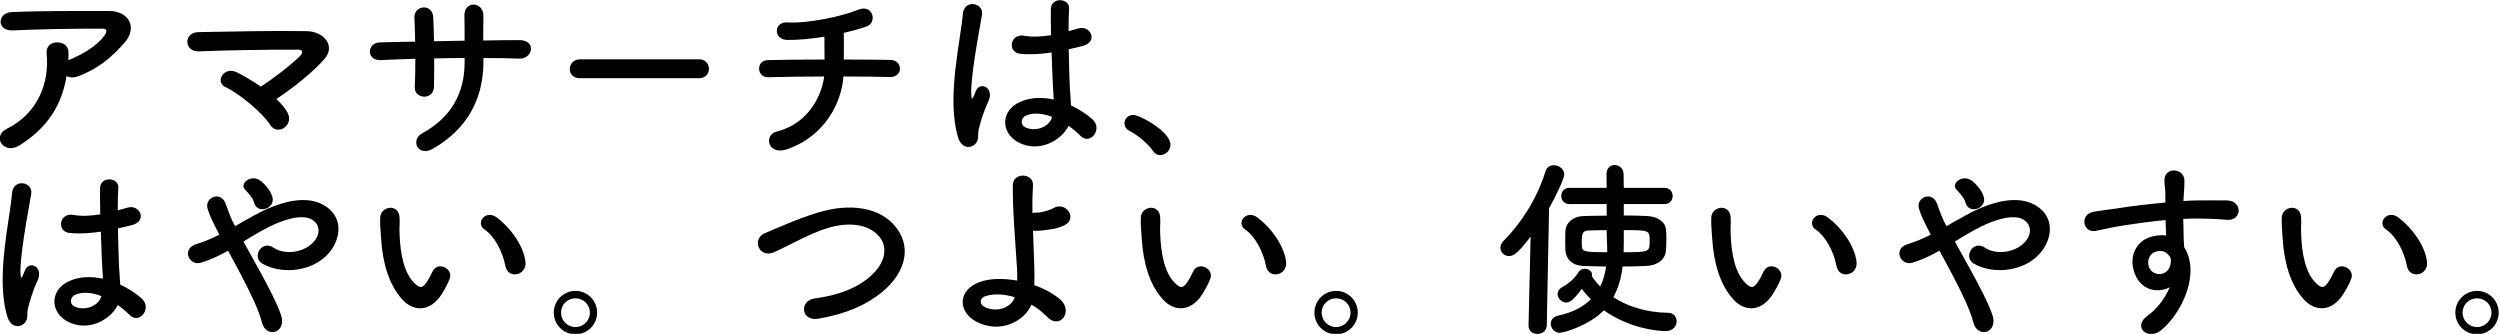 <?xml version="1.0" encoding="UTF-8" standalone="no"?>
<!DOCTYPE svg PUBLIC "-//W3C//DTD SVG 1.1//EN" "http://www.w3.org/Graphics/SVG/1.1/DTD/svg11.dtd">
<svg width="100%" height="100%" viewBox="0 0 2524 337" version="1.1" xmlns="http://www.w3.org/2000/svg" xmlns:xlink="http://www.w3.org/1999/xlink" xml:space="preserve" xmlns:serif="http://www.serif.com/" style="fill-rule:evenodd;clip-rule:evenodd;stroke-linejoin:round;stroke-miterlimit:2;">
    <g transform="matrix(0.48,0,0,0.48,-28151.4,-4162.59)">
        <g transform="matrix(1.251,0,0,6.643,54995.4,35.068)">
            <g transform="matrix(1.315,0,0,0.248,2407.53,1226.38)">
                <g transform="matrix(243.128,0,0,243.128,356,477.589)">
                    <path d="M0.49,-0.342C0.504,-0.333 0.524,-0.331 0.547,-0.339C0.656,-0.378 0.729,-0.442 0.795,-0.517C0.865,-0.596 0.817,-0.683 0.713,-0.683C0.563,-0.683 0.345,-0.684 0.2,-0.677C0.125,-0.673 0.12,-0.577 0.208,-0.581C0.348,-0.588 0.566,-0.591 0.678,-0.59C0.704,-0.59 0.704,-0.575 0.689,-0.554C0.65,-0.5 0.574,-0.455 0.507,-0.428C0.504,-0.427 0.502,-0.425 0.499,-0.424C0.5,-0.436 0.5,-0.449 0.5,-0.461C0.501,-0.503 0.471,-0.518 0.44,-0.518C0.408,-0.518 0.381,-0.499 0.385,-0.457C0.4,-0.312 0.343,-0.147 0.175,-0.064C0.135,-0.044 0.131,-0.009 0.148,0.014C0.165,0.037 0.202,0.048 0.242,0.023C0.39,-0.07 0.465,-0.189 0.49,-0.342Z" style="fill-rule:nonzero;"/>
                </g>
                <g transform="matrix(243.128,0,0,243.128,599.128,477.589)">
                    <path d="M0.593,-0.221C0.682,-0.279 0.786,-0.362 0.846,-0.431C0.907,-0.5 0.842,-0.576 0.752,-0.577C0.586,-0.58 0.34,-0.575 0.183,-0.572C0.102,-0.57 0.109,-0.468 0.184,-0.471C0.339,-0.477 0.583,-0.481 0.708,-0.48C0.738,-0.48 0.73,-0.459 0.717,-0.446C0.671,-0.4 0.568,-0.321 0.511,-0.286C0.469,-0.315 0.425,-0.341 0.387,-0.36C0.317,-0.396 0.269,-0.31 0.324,-0.284C0.405,-0.246 0.524,-0.143 0.56,-0.086C0.579,-0.055 0.61,-0.054 0.633,-0.069C0.656,-0.084 0.67,-0.115 0.652,-0.149C0.639,-0.173 0.618,-0.197 0.593,-0.221Z" style="fill-rule:nonzero;"/>
                </g>
                <g transform="matrix(243.128,0,0,243.128,842.256,477.589)">
                    <path d="M0.682,-0.436C0.747,-0.436 0.81,-0.435 0.872,-0.433C0.942,-0.431 0.963,-0.531 0.869,-0.53C0.809,-0.53 0.745,-0.529 0.681,-0.528C0.681,-0.573 0.681,-0.617 0.682,-0.657C0.683,-0.734 0.578,-0.739 0.582,-0.656C0.583,-0.628 0.583,-0.579 0.583,-0.527C0.529,-0.526 0.476,-0.525 0.422,-0.524C0.421,-0.573 0.42,-0.618 0.418,-0.651C0.414,-0.723 0.316,-0.715 0.319,-0.647C0.321,-0.613 0.322,-0.569 0.323,-0.522C0.26,-0.521 0.197,-0.52 0.137,-0.518C0.068,-0.516 0.065,-0.421 0.143,-0.425C0.199,-0.428 0.261,-0.43 0.324,-0.432C0.324,-0.377 0.323,-0.325 0.321,-0.284C0.319,-0.251 0.345,-0.233 0.371,-0.233C0.397,-0.233 0.421,-0.251 0.422,-0.285C0.423,-0.324 0.423,-0.377 0.423,-0.434C0.476,-0.435 0.529,-0.436 0.583,-0.436L0.583,-0.413C0.583,-0.252 0.514,-0.125 0.359,-0.04C0.297,-0.006 0.337,0.086 0.417,0.04C0.601,-0.066 0.682,-0.226 0.682,-0.417L0.682,-0.436Z" style="fill-rule:nonzero;"/>
                </g>
                <g transform="matrix(243.128,0,0,243.128,1085.38,477.589)">
                    <path d="M0.817,-0.33C0.851,-0.33 0.868,-0.355 0.868,-0.379C0.868,-0.404 0.851,-0.429 0.817,-0.429L0.189,-0.429C0.155,-0.429 0.136,-0.403 0.136,-0.378C0.136,-0.354 0.153,-0.33 0.189,-0.33L0.817,-0.33Z" style="fill-rule:nonzero;"/>
                </g>
                <g transform="matrix(243.128,0,0,243.128,1328.51,477.589)">
                    <path d="M0.575,-0.339C0.674,-0.339 0.764,-0.338 0.819,-0.336C0.889,-0.334 0.891,-0.425 0.821,-0.426C0.774,-0.427 0.682,-0.428 0.577,-0.428C0.578,-0.476 0.578,-0.529 0.577,-0.568C0.62,-0.578 0.662,-0.589 0.698,-0.602C0.753,-0.621 0.734,-0.724 0.648,-0.688C0.566,-0.654 0.383,-0.616 0.281,-0.623C0.208,-0.628 0.205,-0.533 0.279,-0.531C0.332,-0.53 0.402,-0.536 0.475,-0.548C0.475,-0.515 0.476,-0.47 0.476,-0.428C0.364,-0.428 0.253,-0.427 0.179,-0.425C0.113,-0.424 0.119,-0.333 0.179,-0.335C0.258,-0.337 0.366,-0.339 0.474,-0.339C0.462,-0.244 0.395,-0.093 0.225,-0.05C0.153,-0.032 0.178,0.078 0.279,0.043C0.485,-0.028 0.567,-0.212 0.575,-0.339Z" style="fill-rule:nonzero;"/>
                </g>
                <g transform="matrix(243.128,0,0,243.128,1571.64,477.589)">
                    <path d="M0.759,-0.08C0.782,-0.064 0.803,-0.046 0.821,-0.028C0.871,0.025 0.942,-0.062 0.885,-0.114C0.854,-0.142 0.814,-0.167 0.772,-0.187C0.771,-0.219 0.767,-0.252 0.766,-0.277C0.764,-0.326 0.761,-0.404 0.76,-0.482C0.784,-0.487 0.808,-0.493 0.832,-0.499C0.918,-0.52 0.875,-0.611 0.81,-0.591C0.794,-0.586 0.776,-0.582 0.759,-0.577C0.759,-0.626 0.76,-0.668 0.762,-0.696C0.766,-0.75 0.668,-0.759 0.666,-0.694C0.665,-0.663 0.666,-0.612 0.667,-0.556C0.618,-0.548 0.57,-0.545 0.526,-0.553C0.449,-0.566 0.437,-0.464 0.506,-0.458C0.563,-0.453 0.616,-0.457 0.67,-0.465C0.673,-0.386 0.675,-0.309 0.678,-0.268C0.679,-0.249 0.681,-0.234 0.681,-0.218C0.62,-0.231 0.559,-0.23 0.505,-0.206C0.401,-0.16 0.403,-0.046 0.49,0.004C0.599,0.066 0.721,-0.001 0.759,-0.08ZM0.267,0.017C0.292,-0.007 0.279,-0.035 0.287,-0.063C0.291,-0.079 0.297,-0.101 0.305,-0.126C0.313,-0.151 0.323,-0.178 0.336,-0.205C0.372,-0.28 0.296,-0.314 0.273,-0.266C0.271,-0.261 0.264,-0.243 0.261,-0.237C0.251,-0.217 0.25,-0.22 0.248,-0.238C0.244,-0.278 0.254,-0.362 0.267,-0.447C0.28,-0.532 0.297,-0.619 0.304,-0.664C0.314,-0.727 0.209,-0.747 0.203,-0.666C0.198,-0.601 0.176,-0.489 0.163,-0.368C0.15,-0.247 0.147,-0.118 0.179,-0.017C0.196,0.037 0.241,0.041 0.267,0.017ZM0.673,-0.127C0.657,-0.068 0.576,-0.047 0.528,-0.074C0.504,-0.088 0.51,-0.122 0.534,-0.133C0.572,-0.151 0.622,-0.146 0.672,-0.127L0.673,-0.127Z" style="fill-rule:nonzero;"/>
                </g>
                <g transform="matrix(243.128,0,0,243.128,1814.77,477.589)">
                    <path d="M0.241,0.074C0.268,0.074 0.295,0.051 0.295,0.019C0.295,-0.049 0.135,-0.137 0.1,-0.137C0.071,-0.137 0.053,-0.116 0.053,-0.093C0.053,-0.078 0.061,-0.063 0.08,-0.053C0.123,-0.031 0.178,0.015 0.203,0.052C0.213,0.067 0.227,0.074 0.241,0.074Z" style="fill-rule:nonzero;"/>
                </g>
                <g transform="matrix(243.128,0,0,243.128,356,706.341)">
                    <path d="M0.759,-0.08C0.782,-0.064 0.803,-0.046 0.821,-0.028C0.871,0.025 0.942,-0.062 0.885,-0.114C0.854,-0.142 0.814,-0.167 0.772,-0.187C0.771,-0.219 0.767,-0.252 0.766,-0.277C0.764,-0.326 0.761,-0.404 0.76,-0.482C0.784,-0.487 0.808,-0.493 0.832,-0.499C0.918,-0.52 0.875,-0.611 0.81,-0.591C0.794,-0.586 0.776,-0.582 0.759,-0.577C0.759,-0.626 0.76,-0.668 0.762,-0.696C0.766,-0.75 0.668,-0.759 0.666,-0.694C0.665,-0.663 0.666,-0.612 0.667,-0.556C0.618,-0.548 0.57,-0.545 0.526,-0.553C0.449,-0.566 0.437,-0.464 0.506,-0.458C0.563,-0.453 0.616,-0.457 0.67,-0.465C0.673,-0.386 0.675,-0.309 0.678,-0.268C0.679,-0.249 0.681,-0.234 0.681,-0.218C0.62,-0.231 0.559,-0.23 0.505,-0.206C0.401,-0.16 0.403,-0.046 0.49,0.004C0.599,0.066 0.721,-0.001 0.759,-0.08ZM0.267,0.017C0.292,-0.007 0.279,-0.035 0.287,-0.063C0.291,-0.079 0.297,-0.101 0.305,-0.126C0.313,-0.151 0.323,-0.178 0.336,-0.205C0.372,-0.28 0.296,-0.314 0.273,-0.266C0.271,-0.261 0.264,-0.243 0.261,-0.237C0.251,-0.217 0.25,-0.22 0.248,-0.238C0.244,-0.278 0.254,-0.362 0.267,-0.447C0.28,-0.532 0.297,-0.619 0.304,-0.664C0.314,-0.727 0.209,-0.747 0.203,-0.666C0.198,-0.601 0.176,-0.489 0.163,-0.368C0.15,-0.247 0.147,-0.118 0.179,-0.017C0.196,0.037 0.241,0.041 0.267,0.017ZM0.673,-0.127C0.657,-0.068 0.576,-0.047 0.528,-0.074C0.504,-0.088 0.51,-0.122 0.534,-0.133C0.572,-0.151 0.622,-0.146 0.672,-0.127L0.673,-0.127Z" style="fill-rule:nonzero;"/>
                </g>
                <g transform="matrix(243.128,0,0,243.128,599.128,706.341)">
                    <path d="M0.572,-0.648C0.561,-0.685 0.53,-0.716 0.513,-0.73C0.463,-0.771 0.396,-0.719 0.429,-0.685C0.438,-0.676 0.446,-0.667 0.454,-0.657C0.463,-0.646 0.472,-0.633 0.476,-0.617C0.494,-0.553 0.59,-0.587 0.572,-0.648ZM0.42,-0.413C0.479,-0.449 0.538,-0.486 0.603,-0.512C0.686,-0.545 0.75,-0.551 0.787,-0.524C0.822,-0.498 0.823,-0.456 0.797,-0.421C0.748,-0.354 0.637,-0.34 0.578,-0.381C0.547,-0.402 0.518,-0.39 0.504,-0.368C0.49,-0.346 0.491,-0.314 0.518,-0.298C0.625,-0.235 0.802,-0.256 0.882,-0.369C0.938,-0.449 0.935,-0.546 0.85,-0.6C0.773,-0.648 0.674,-0.635 0.575,-0.597C0.507,-0.571 0.442,-0.531 0.376,-0.494C0.372,-0.502 0.368,-0.51 0.364,-0.517C0.348,-0.549 0.338,-0.582 0.325,-0.615C0.299,-0.679 0.216,-0.646 0.231,-0.587C0.236,-0.569 0.243,-0.551 0.252,-0.532C0.261,-0.513 0.27,-0.494 0.279,-0.477C0.284,-0.468 0.288,-0.459 0.293,-0.449C0.253,-0.429 0.214,-0.412 0.173,-0.4C0.092,-0.376 0.134,-0.283 0.197,-0.302C0.246,-0.317 0.293,-0.339 0.339,-0.365C0.362,-0.323 0.387,-0.277 0.411,-0.231C0.459,-0.14 0.502,-0.049 0.517,0.011C0.528,0.055 0.562,0.069 0.588,0.06C0.614,0.051 0.633,0.019 0.618,-0.026C0.599,-0.084 0.551,-0.176 0.5,-0.269C0.473,-0.318 0.445,-0.368 0.42,-0.413Z" style="fill-rule:nonzero;"/>
                </g>
                <g transform="matrix(243.128,0,0,243.128,842.256,706.341)">
                    <path d="M0.903,-0.307C0.893,-0.392 0.824,-0.486 0.753,-0.539C0.693,-0.584 0.639,-0.51 0.687,-0.477C0.741,-0.44 0.782,-0.363 0.798,-0.283C0.812,-0.214 0.911,-0.234 0.903,-0.307ZM0.466,-0.142C0.477,-0.16 0.495,-0.191 0.505,-0.219C0.524,-0.271 0.441,-0.313 0.414,-0.255C0.407,-0.239 0.393,-0.213 0.381,-0.196C0.359,-0.166 0.346,-0.169 0.32,-0.194C0.264,-0.248 0.245,-0.347 0.241,-0.452C0.239,-0.498 0.243,-0.5 0.241,-0.539C0.238,-0.614 0.141,-0.601 0.139,-0.538C0.138,-0.502 0.14,-0.484 0.144,-0.427C0.152,-0.301 0.185,-0.185 0.257,-0.107C0.313,-0.047 0.402,-0.038 0.466,-0.142Z" style="fill-rule:nonzero;"/>
                </g>
                <g transform="matrix(243.128,0,0,243.128,1085.38,706.341)">
                    <path d="M0.28,-0.04C0.28,-0.103 0.229,-0.154 0.166,-0.154C0.103,-0.154 0.052,-0.103 0.052,-0.04C0.052,0.023 0.103,0.074 0.166,0.074C0.229,0.074 0.28,0.023 0.28,-0.04ZM0.242,-0.04C0.242,0.002 0.208,0.036 0.166,0.036C0.124,0.036 0.09,0.002 0.09,-0.04C0.09,-0.082 0.124,-0.115 0.166,-0.115C0.208,-0.115 0.242,-0.082 0.242,-0.04Z" style="fill-rule:nonzero;"/>
                </g>
                <g transform="matrix(243.128,0,0,243.128,1328.51,706.341)">
                    <path d="M0.78,-0.149C0.903,-0.251 0.943,-0.394 0.835,-0.507C0.743,-0.603 0.591,-0.604 0.477,-0.575C0.369,-0.548 0.251,-0.494 0.164,-0.458C0.089,-0.427 0.132,-0.321 0.213,-0.358C0.262,-0.381 0.307,-0.404 0.352,-0.426C0.397,-0.448 0.443,-0.469 0.495,-0.485C0.585,-0.512 0.698,-0.514 0.762,-0.441C0.808,-0.388 0.802,-0.306 0.717,-0.231C0.646,-0.168 0.549,-0.131 0.423,-0.114C0.343,-0.103 0.35,0.007 0.443,-0.008C0.591,-0.033 0.699,-0.082 0.78,-0.149Z" style="fill-rule:nonzero;"/>
                </g>
                <g transform="matrix(243.128,0,0,243.128,1571.64,706.341)">
                    <path d="M0.564,-0.082C0.594,-0.064 0.622,-0.043 0.645,-0.019C0.714,0.054 0.786,-0.048 0.715,-0.109C0.679,-0.14 0.631,-0.166 0.579,-0.184C0.58,-0.219 0.58,-0.255 0.579,-0.279C0.577,-0.352 0.574,-0.414 0.572,-0.47C0.587,-0.469 0.602,-0.469 0.616,-0.471C0.633,-0.473 0.655,-0.475 0.677,-0.479C0.699,-0.483 0.721,-0.49 0.74,-0.5C0.808,-0.538 0.743,-0.625 0.68,-0.589C0.664,-0.58 0.636,-0.57 0.606,-0.566C0.596,-0.565 0.582,-0.564 0.569,-0.564C0.568,-0.613 0.569,-0.659 0.572,-0.708C0.576,-0.774 0.466,-0.779 0.466,-0.708C0.465,-0.565 0.476,-0.47 0.488,-0.27C0.489,-0.252 0.49,-0.23 0.489,-0.208C0.416,-0.221 0.343,-0.22 0.29,-0.2C0.175,-0.157 0.177,-0.045 0.273,0.007C0.399,0.074 0.528,0.005 0.564,-0.082ZM0.476,-0.121C0.455,-0.058 0.371,-0.041 0.317,-0.07C0.29,-0.084 0.291,-0.115 0.318,-0.125C0.362,-0.141 0.419,-0.138 0.476,-0.121Z" style="fill-rule:nonzero;"/>
                </g>
                <g transform="matrix(243.128,0,0,243.128,1814.77,706.341)">
                    <path d="M0.903,-0.307C0.893,-0.392 0.824,-0.486 0.753,-0.539C0.693,-0.584 0.639,-0.51 0.687,-0.477C0.741,-0.44 0.782,-0.363 0.798,-0.283C0.812,-0.214 0.911,-0.234 0.903,-0.307ZM0.466,-0.142C0.477,-0.16 0.495,-0.191 0.505,-0.219C0.524,-0.271 0.441,-0.313 0.414,-0.255C0.407,-0.239 0.393,-0.213 0.381,-0.196C0.359,-0.166 0.346,-0.169 0.32,-0.194C0.264,-0.248 0.245,-0.347 0.241,-0.452C0.239,-0.498 0.243,-0.5 0.241,-0.539C0.238,-0.614 0.141,-0.601 0.139,-0.538C0.138,-0.502 0.14,-0.484 0.144,-0.427C0.152,-0.301 0.185,-0.185 0.257,-0.107C0.313,-0.047 0.402,-0.038 0.466,-0.142Z" style="fill-rule:nonzero;"/>
                </g>
                <g transform="matrix(243.128,0,0,243.128,2057.9,706.341)">
                    <path d="M0.28,-0.04C0.28,-0.103 0.229,-0.154 0.166,-0.154C0.103,-0.154 0.052,-0.103 0.052,-0.04C0.052,0.023 0.103,0.074 0.166,0.074C0.229,0.074 0.28,0.023 0.28,-0.04ZM0.242,-0.04C0.242,0.002 0.208,0.036 0.166,0.036C0.124,0.036 0.09,0.002 0.09,-0.04C0.09,-0.082 0.124,-0.115 0.166,-0.115C0.208,-0.115 0.242,-0.082 0.242,-0.04Z" style="fill-rule:nonzero;"/>
                </g>
                <g transform="matrix(243.128,0,0,243.128,2301.02,706.341)">
                    <path d="M0.893,-0.61C0.922,-0.61 0.936,-0.631 0.936,-0.653C0.936,-0.674 0.922,-0.695 0.893,-0.695L0.679,-0.695C0.679,-0.719 0.678,-0.743 0.678,-0.768C0.677,-0.798 0.654,-0.815 0.631,-0.815C0.609,-0.815 0.588,-0.799 0.588,-0.767L0.589,-0.695L0.393,-0.695C0.365,-0.695 0.35,-0.674 0.35,-0.653C0.35,-0.631 0.365,-0.61 0.393,-0.61L0.589,-0.61L0.589,-0.549C0.544,-0.549 0.501,-0.548 0.466,-0.547C0.41,-0.545 0.375,-0.511 0.372,-0.47C0.371,-0.456 0.371,-0.438 0.371,-0.419C0.371,-0.401 0.371,-0.382 0.372,-0.366C0.376,-0.32 0.408,-0.287 0.466,-0.285C0.501,-0.284 0.542,-0.282 0.586,-0.282C0.581,-0.247 0.572,-0.211 0.555,-0.177C0.538,-0.194 0.523,-0.213 0.511,-0.231C0.512,-0.234 0.512,-0.237 0.512,-0.239C0.512,-0.259 0.493,-0.27 0.474,-0.27C0.461,-0.27 0.449,-0.265 0.442,-0.254C0.427,-0.228 0.395,-0.195 0.356,-0.174C0.338,-0.164 0.331,-0.151 0.331,-0.137C0.331,-0.114 0.353,-0.093 0.377,-0.093C0.388,-0.093 0.41,-0.097 0.458,-0.165C0.472,-0.146 0.488,-0.128 0.506,-0.11C0.467,-0.072 0.413,-0.041 0.333,-0.024C0.307,-0.018 0.295,-0 0.295,0.018C0.295,0.042 0.314,0.066 0.342,0.066C0.366,0.066 0.499,0.026 0.574,-0.052C0.709,0.043 0.854,0.057 0.898,0.057C0.938,0.057 0.957,0.031 0.957,0.006C0.957,-0.017 0.941,-0.039 0.911,-0.039C0.79,-0.041 0.695,-0.075 0.624,-0.121C0.652,-0.171 0.666,-0.226 0.673,-0.282C0.718,-0.282 0.761,-0.283 0.798,-0.285C0.859,-0.288 0.897,-0.32 0.901,-0.367C0.902,-0.383 0.903,-0.405 0.903,-0.428C0.903,-0.444 0.903,-0.461 0.901,-0.476C0.897,-0.518 0.854,-0.545 0.803,-0.547C0.767,-0.549 0.724,-0.55 0.679,-0.55L0.679,-0.61L0.893,-0.61ZM0.178,0.028C0.178,0.058 0.201,0.072 0.225,0.072C0.249,0.072 0.273,0.057 0.274,0.027L0.286,-0.588C0.326,-0.659 0.366,-0.745 0.366,-0.766C0.366,-0.794 0.338,-0.814 0.311,-0.814C0.292,-0.814 0.274,-0.804 0.267,-0.781C0.224,-0.641 0.139,-0.508 0.046,-0.416C0.035,-0.405 0.03,-0.392 0.03,-0.381C0.03,-0.357 0.05,-0.337 0.075,-0.337C0.094,-0.337 0.116,-0.342 0.189,-0.439L0.178,0.027L0.178,0.028ZM0.679,-0.473C0.814,-0.473 0.815,-0.473 0.815,-0.417C0.815,-0.359 0.815,-0.357 0.678,-0.357C0.679,-0.39 0.679,-0.423 0.679,-0.454L0.679,-0.473ZM0.589,-0.459C0.589,-0.434 0.592,-0.398 0.592,-0.357C0.478,-0.357 0.461,-0.36 0.459,-0.385C0.458,-0.394 0.458,-0.406 0.458,-0.417C0.458,-0.455 0.464,-0.47 0.492,-0.471C0.52,-0.472 0.553,-0.473 0.589,-0.473L0.589,-0.459Z" style="fill-rule:nonzero;"/>
                </g>
                <g transform="matrix(243.128,0,0,243.128,2544.15,706.341)">
                    <path d="M0.903,-0.307C0.893,-0.392 0.824,-0.486 0.753,-0.539C0.693,-0.584 0.639,-0.51 0.687,-0.477C0.741,-0.44 0.782,-0.363 0.798,-0.283C0.812,-0.214 0.911,-0.234 0.903,-0.307ZM0.466,-0.142C0.477,-0.16 0.495,-0.191 0.505,-0.219C0.524,-0.271 0.441,-0.313 0.414,-0.255C0.407,-0.239 0.393,-0.213 0.381,-0.196C0.359,-0.166 0.346,-0.169 0.32,-0.194C0.264,-0.248 0.245,-0.347 0.241,-0.452C0.239,-0.498 0.243,-0.5 0.241,-0.539C0.238,-0.614 0.141,-0.601 0.139,-0.538C0.138,-0.502 0.14,-0.484 0.144,-0.427C0.152,-0.301 0.185,-0.185 0.257,-0.107C0.313,-0.047 0.402,-0.038 0.466,-0.142Z" style="fill-rule:nonzero;"/>
                </g>
                <g transform="matrix(243.128,0,0,243.128,2787.28,706.341)">
                    <path d="M0.572,-0.648C0.561,-0.685 0.53,-0.716 0.513,-0.73C0.463,-0.771 0.396,-0.719 0.429,-0.685C0.438,-0.676 0.446,-0.667 0.454,-0.657C0.463,-0.646 0.472,-0.633 0.476,-0.617C0.494,-0.553 0.59,-0.587 0.572,-0.648ZM0.42,-0.413C0.479,-0.449 0.538,-0.486 0.603,-0.512C0.686,-0.545 0.75,-0.551 0.787,-0.524C0.822,-0.498 0.823,-0.456 0.797,-0.421C0.748,-0.354 0.637,-0.34 0.578,-0.381C0.547,-0.402 0.518,-0.39 0.504,-0.368C0.49,-0.346 0.491,-0.314 0.518,-0.298C0.625,-0.235 0.802,-0.256 0.882,-0.369C0.938,-0.449 0.935,-0.546 0.85,-0.6C0.773,-0.648 0.674,-0.635 0.575,-0.597C0.507,-0.571 0.442,-0.531 0.376,-0.494C0.372,-0.502 0.368,-0.51 0.364,-0.517C0.348,-0.549 0.338,-0.582 0.325,-0.615C0.299,-0.679 0.216,-0.646 0.231,-0.587C0.236,-0.569 0.243,-0.551 0.252,-0.532C0.261,-0.513 0.27,-0.494 0.279,-0.477C0.284,-0.468 0.288,-0.459 0.293,-0.449C0.253,-0.429 0.214,-0.412 0.173,-0.4C0.092,-0.376 0.134,-0.283 0.197,-0.302C0.246,-0.317 0.293,-0.339 0.339,-0.365C0.362,-0.323 0.387,-0.277 0.411,-0.231C0.459,-0.14 0.502,-0.049 0.517,0.011C0.528,0.055 0.562,0.069 0.588,0.06C0.614,0.051 0.633,0.019 0.618,-0.026C0.599,-0.084 0.551,-0.176 0.5,-0.269C0.473,-0.318 0.445,-0.368 0.42,-0.413Z" style="fill-rule:nonzero;"/>
                </g>
                <g transform="matrix(243.128,0,0,243.128,3030.41,706.341)">
                    <path d="M0.55,-0.173C0.526,-0.116 0.484,-0.06 0.436,-0.026C0.349,0.036 0.436,0.107 0.503,0.054C0.609,-0.031 0.715,-0.243 0.626,-0.383C0.625,-0.405 0.623,-0.426 0.623,-0.44C0.623,-0.469 0.622,-0.5 0.621,-0.532C0.647,-0.533 0.671,-0.534 0.694,-0.534C0.756,-0.533 0.78,-0.533 0.851,-0.527C0.931,-0.521 0.935,-0.627 0.851,-0.629C0.783,-0.63 0.748,-0.629 0.699,-0.629C0.677,-0.629 0.651,-0.628 0.622,-0.626C0.622,-0.631 0.623,-0.636 0.623,-0.641C0.625,-0.668 0.628,-0.714 0.627,-0.737C0.623,-0.8 0.522,-0.807 0.522,-0.734C0.522,-0.702 0.528,-0.698 0.527,-0.636L0.527,-0.618C0.439,-0.61 0.349,-0.599 0.299,-0.591C0.257,-0.584 0.192,-0.577 0.152,-0.57C0.073,-0.557 0.093,-0.457 0.16,-0.469C0.19,-0.474 0.237,-0.487 0.309,-0.498C0.361,-0.506 0.444,-0.518 0.528,-0.526C0.529,-0.497 0.53,-0.467 0.531,-0.445C0.504,-0.449 0.474,-0.445 0.445,-0.436C0.384,-0.417 0.33,-0.345 0.365,-0.248C0.397,-0.158 0.484,-0.139 0.55,-0.173ZM0.549,-0.336C0.555,-0.328 0.558,-0.319 0.555,-0.298C0.545,-0.227 0.458,-0.227 0.44,-0.281C0.429,-0.315 0.445,-0.346 0.469,-0.357C0.49,-0.367 0.519,-0.365 0.533,-0.353C0.539,-0.348 0.544,-0.342 0.549,-0.336Z" style="fill-rule:nonzero;"/>
                </g>
                <g transform="matrix(243.128,0,0,243.128,3273.53,706.341)">
                    <path d="M0.903,-0.307C0.893,-0.392 0.824,-0.486 0.753,-0.539C0.693,-0.584 0.639,-0.51 0.687,-0.477C0.741,-0.44 0.782,-0.363 0.798,-0.283C0.812,-0.214 0.911,-0.234 0.903,-0.307ZM0.466,-0.142C0.477,-0.16 0.495,-0.191 0.505,-0.219C0.524,-0.271 0.441,-0.313 0.414,-0.255C0.407,-0.239 0.393,-0.213 0.381,-0.196C0.359,-0.166 0.346,-0.169 0.32,-0.194C0.264,-0.248 0.245,-0.347 0.241,-0.452C0.239,-0.498 0.243,-0.5 0.241,-0.539C0.238,-0.614 0.141,-0.601 0.139,-0.538C0.138,-0.502 0.14,-0.484 0.144,-0.427C0.152,-0.301 0.185,-0.185 0.257,-0.107C0.313,-0.047 0.402,-0.038 0.466,-0.142Z" style="fill-rule:nonzero;"/>
                </g>
                <g transform="matrix(243.128,0,0,243.128,3516.66,706.341)">
                    <path d="M0.28,-0.04C0.28,-0.103 0.229,-0.154 0.166,-0.154C0.103,-0.154 0.052,-0.103 0.052,-0.04C0.052,0.023 0.103,0.074 0.166,0.074C0.229,0.074 0.28,0.023 0.28,-0.04ZM0.242,-0.04C0.242,0.002 0.208,0.036 0.166,0.036C0.124,0.036 0.09,0.002 0.09,-0.04C0.09,-0.082 0.124,-0.115 0.166,-0.115C0.208,-0.115 0.242,-0.082 0.242,-0.04Z" style="fill-rule:nonzero;"/>
                </g>
            </g>
        </g>
    </g>
</svg>
